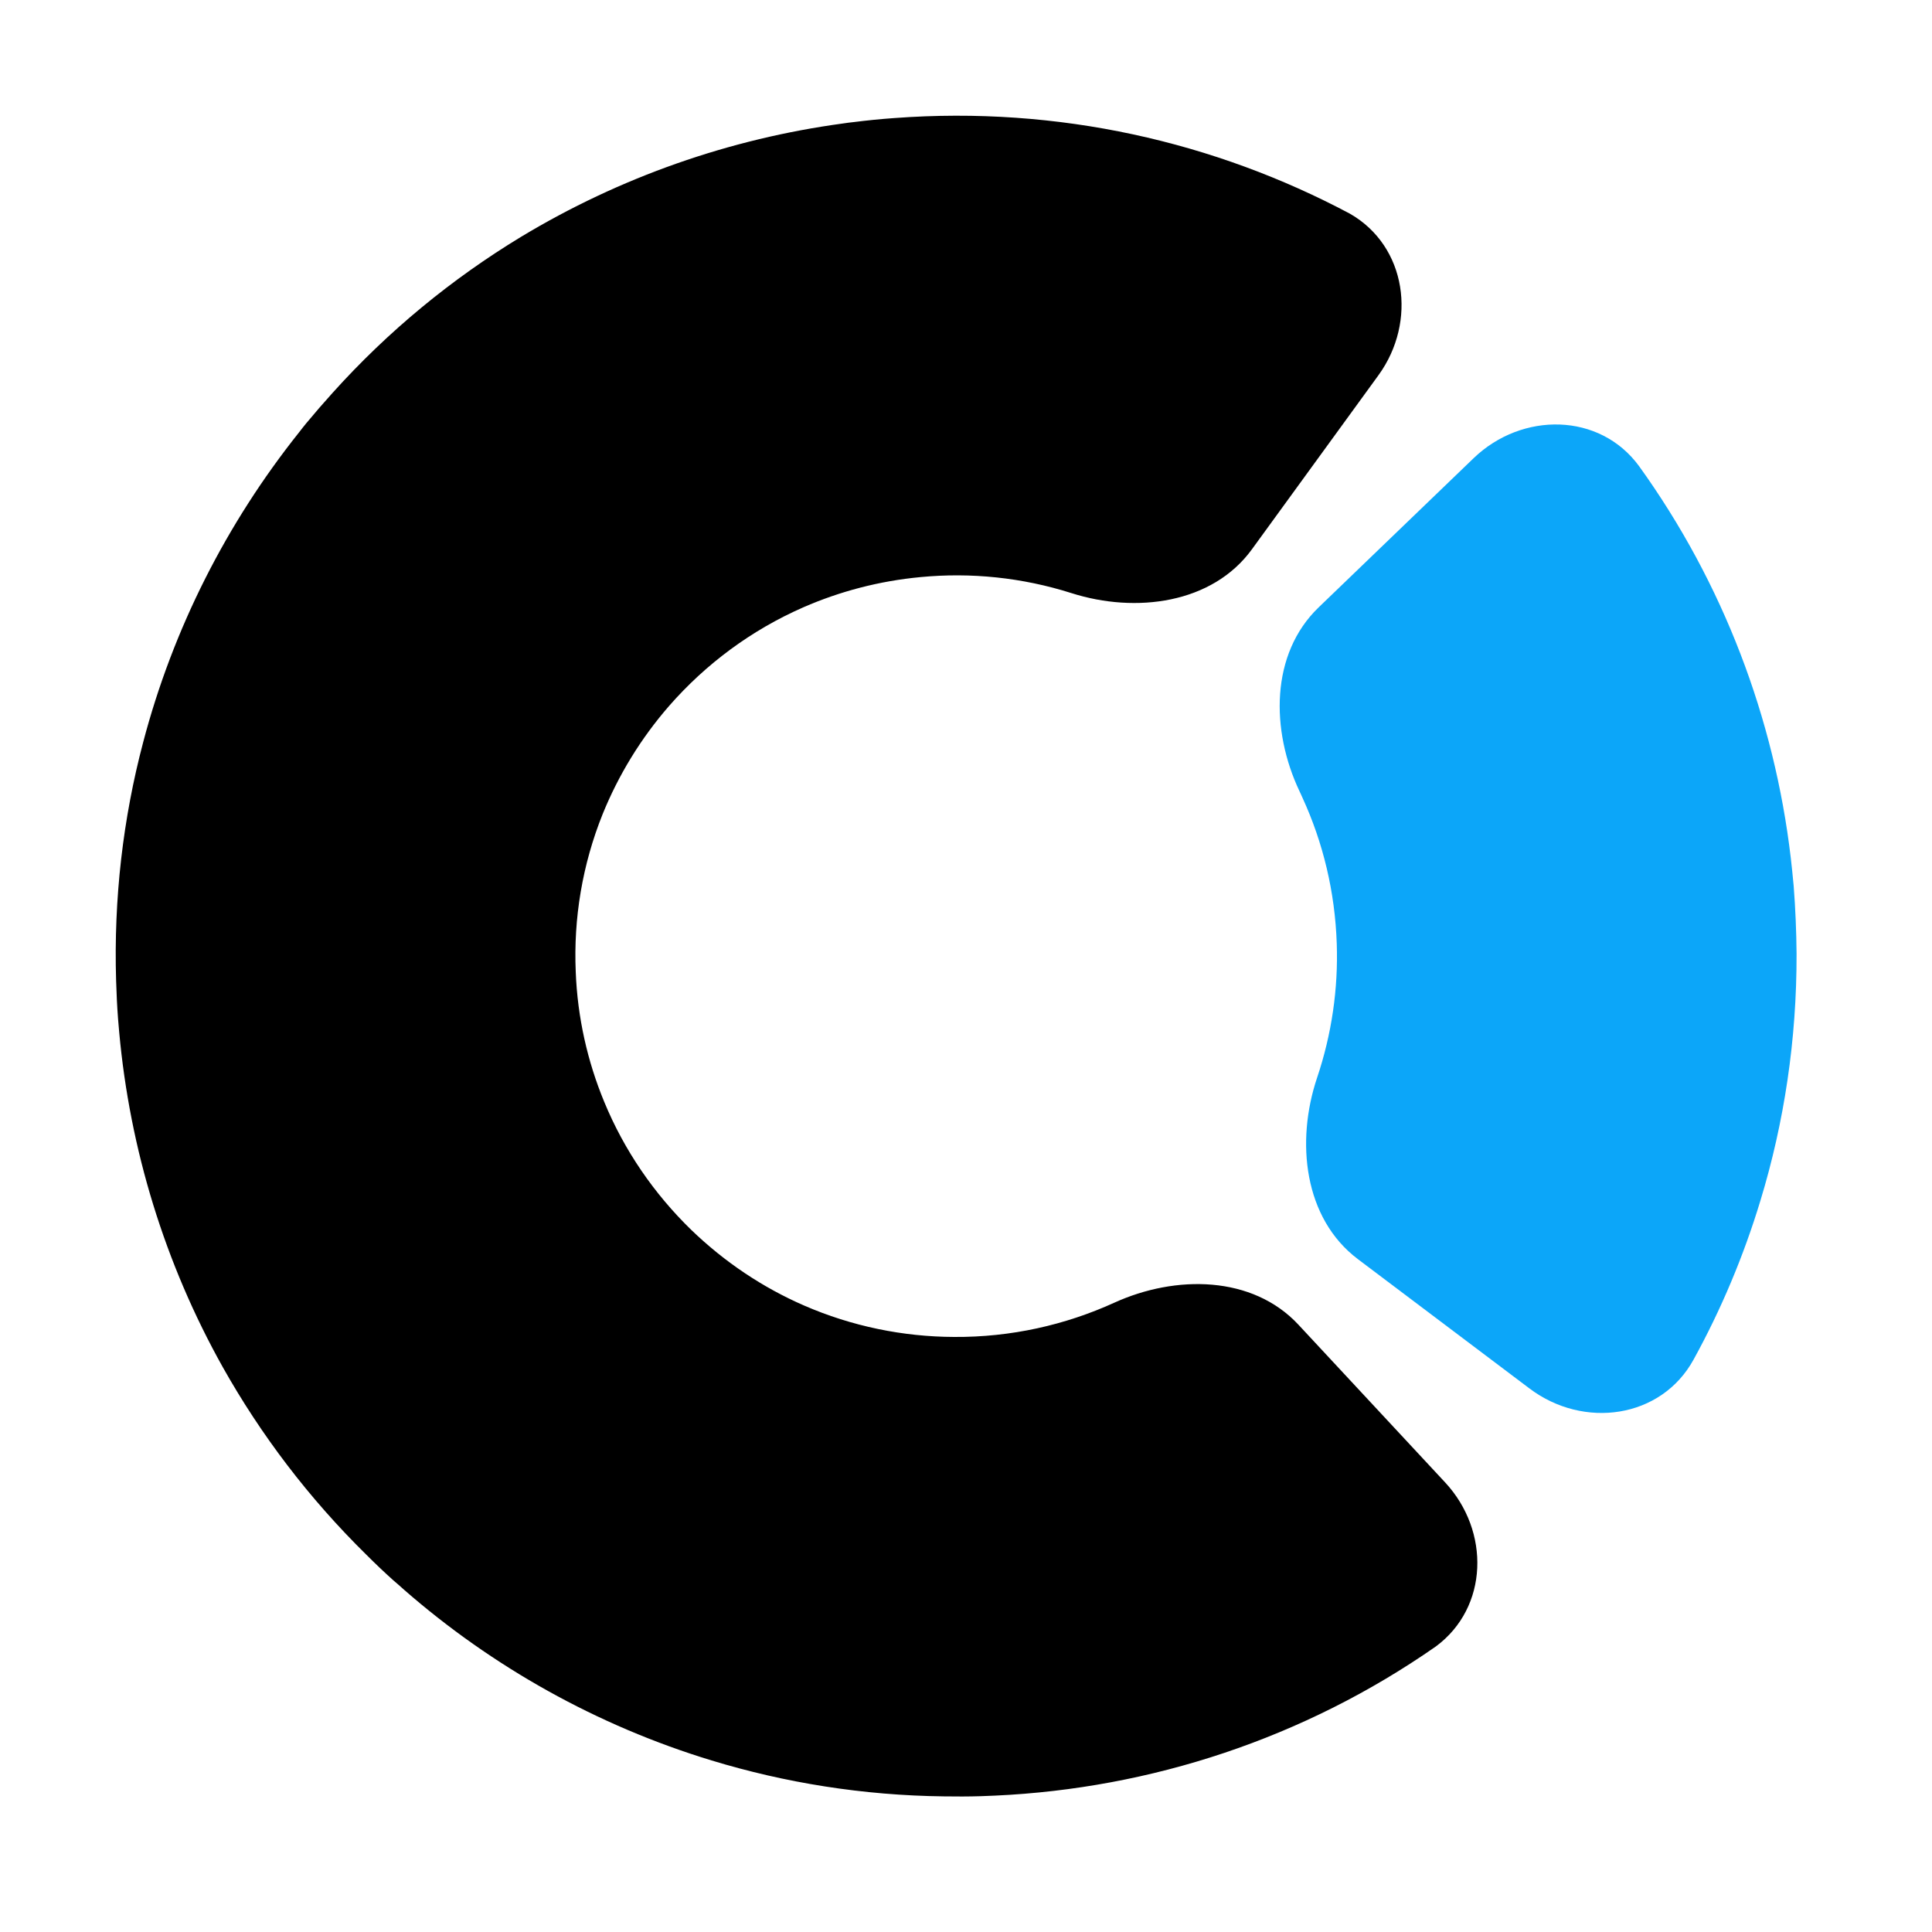 <svg width="100" height="100" viewBox="0 0 100 100" fill="none" xmlns="http://www.w3.org/2000/svg" xmlns:xlink="http://www.w3.org/1999/xlink">
	<style>
		#el1 {
			fill: #000000
		}

		#el2 {
			fill: #0CA6F9
		}

	</style>
	<g>
		<path id="el1" d="M44.18 6.32C44.89 6.23 45.59 6.16 46.3 6.11C54.78 5.48 62.88 7.34 69.87 11.06C72.81 12.74 73.36 16.65 71.35 19.42L64.8 28.43C62.75 31.25 58.79 31.76 55.46 30.7C52.91 29.89 50.25 29.62 47.65 29.87C45.51 30.07 43.47 30.61 41.59 31.43C38.89 32.61 36.53 34.37 34.64 36.53C33.15 38.24 32.01 40.13 31.2 42.12C30.14 44.75 29.68 47.54 29.8 50.3C29.89 52.67 30.41 54.94 31.27 57.02C32.31 59.55 33.86 61.79 35.77 63.65C37.52 65.34 39.5 66.65 41.61 67.57C44.09 68.65 46.74 69.19 49.38 69.2C52.33 69.22 55.14 68.58 57.67 67.43C60.85 65.98 64.83 66.01 67.21 68.57L74.8 76.73C77.14 79.25 77.05 83.2 74.32 85.22C67.48 89.99 59.55 92.57 51.52 92.94C51.27 92.95 51.02 92.96 50.77 92.97C50.13 92.99 49.49 92.99 48.85 92.98C44.67 92.93 40.64 92.28 36.83 91.12C30.91 89.32 25.49 86.28 20.92 82.29C20.73 82.12 20.54 81.95 20.35 81.79C19.87 81.36 19.41 80.92 18.96 80.47C15.97 77.53 13.5 74.26 11.54 70.78C8.52 65.39 6.72 59.47 6.17 53.43C6.15 53.2 6.13 52.97 6.11 52.73C6.06 52.08 6.03 51.42 6.01 50.76C5.88 46.5 6.37 42.35 7.41 38.42C8.96 32.52 11.74 27.07 15.47 22.39C15.59 22.23 15.72 22.07 15.85 21.91C16.29 21.38 16.74 20.86 17.2 20.35C20.11 17.11 23.41 14.42 26.95 12.27C32.1 9.16 37.79 7.18 43.64 6.39C43.82 6.36 44 6.34 44.18 6.32Z" fill="#EFF9FE" fill-opacity="1" fill-rule="evenodd"/>
		<path id="el2" d="M92.99 49.37C92.98 48.2 92.93 47.02 92.84 45.85C92.79 45.37 92.75 44.88 92.69 44.4C91.84 37.19 89.2 30.19 84.84 24.13C82.8 21.34 78.78 21.31 76.28 23.71L68.25 31.44C65.75 33.85 65.77 37.8 67.26 40.95C67.31 41.06 67.37 41.18 67.42 41.3C68.48 43.61 69.1 46.16 69.19 48.84C69.27 51.18 68.93 53.53 68.17 55.79C67.06 59.1 67.49 63.06 70.28 65.17L79.17 71.87C81.97 73.98 85.98 73.43 87.66 70.37C89.09 67.77 90.25 65.01 91.12 62.14C92.35 58.1 93 53.81 92.99 49.37Z" fill="#0CA6F9" fill-opacity="1" fill-rule="evenodd"/>
	</g>
</svg>
